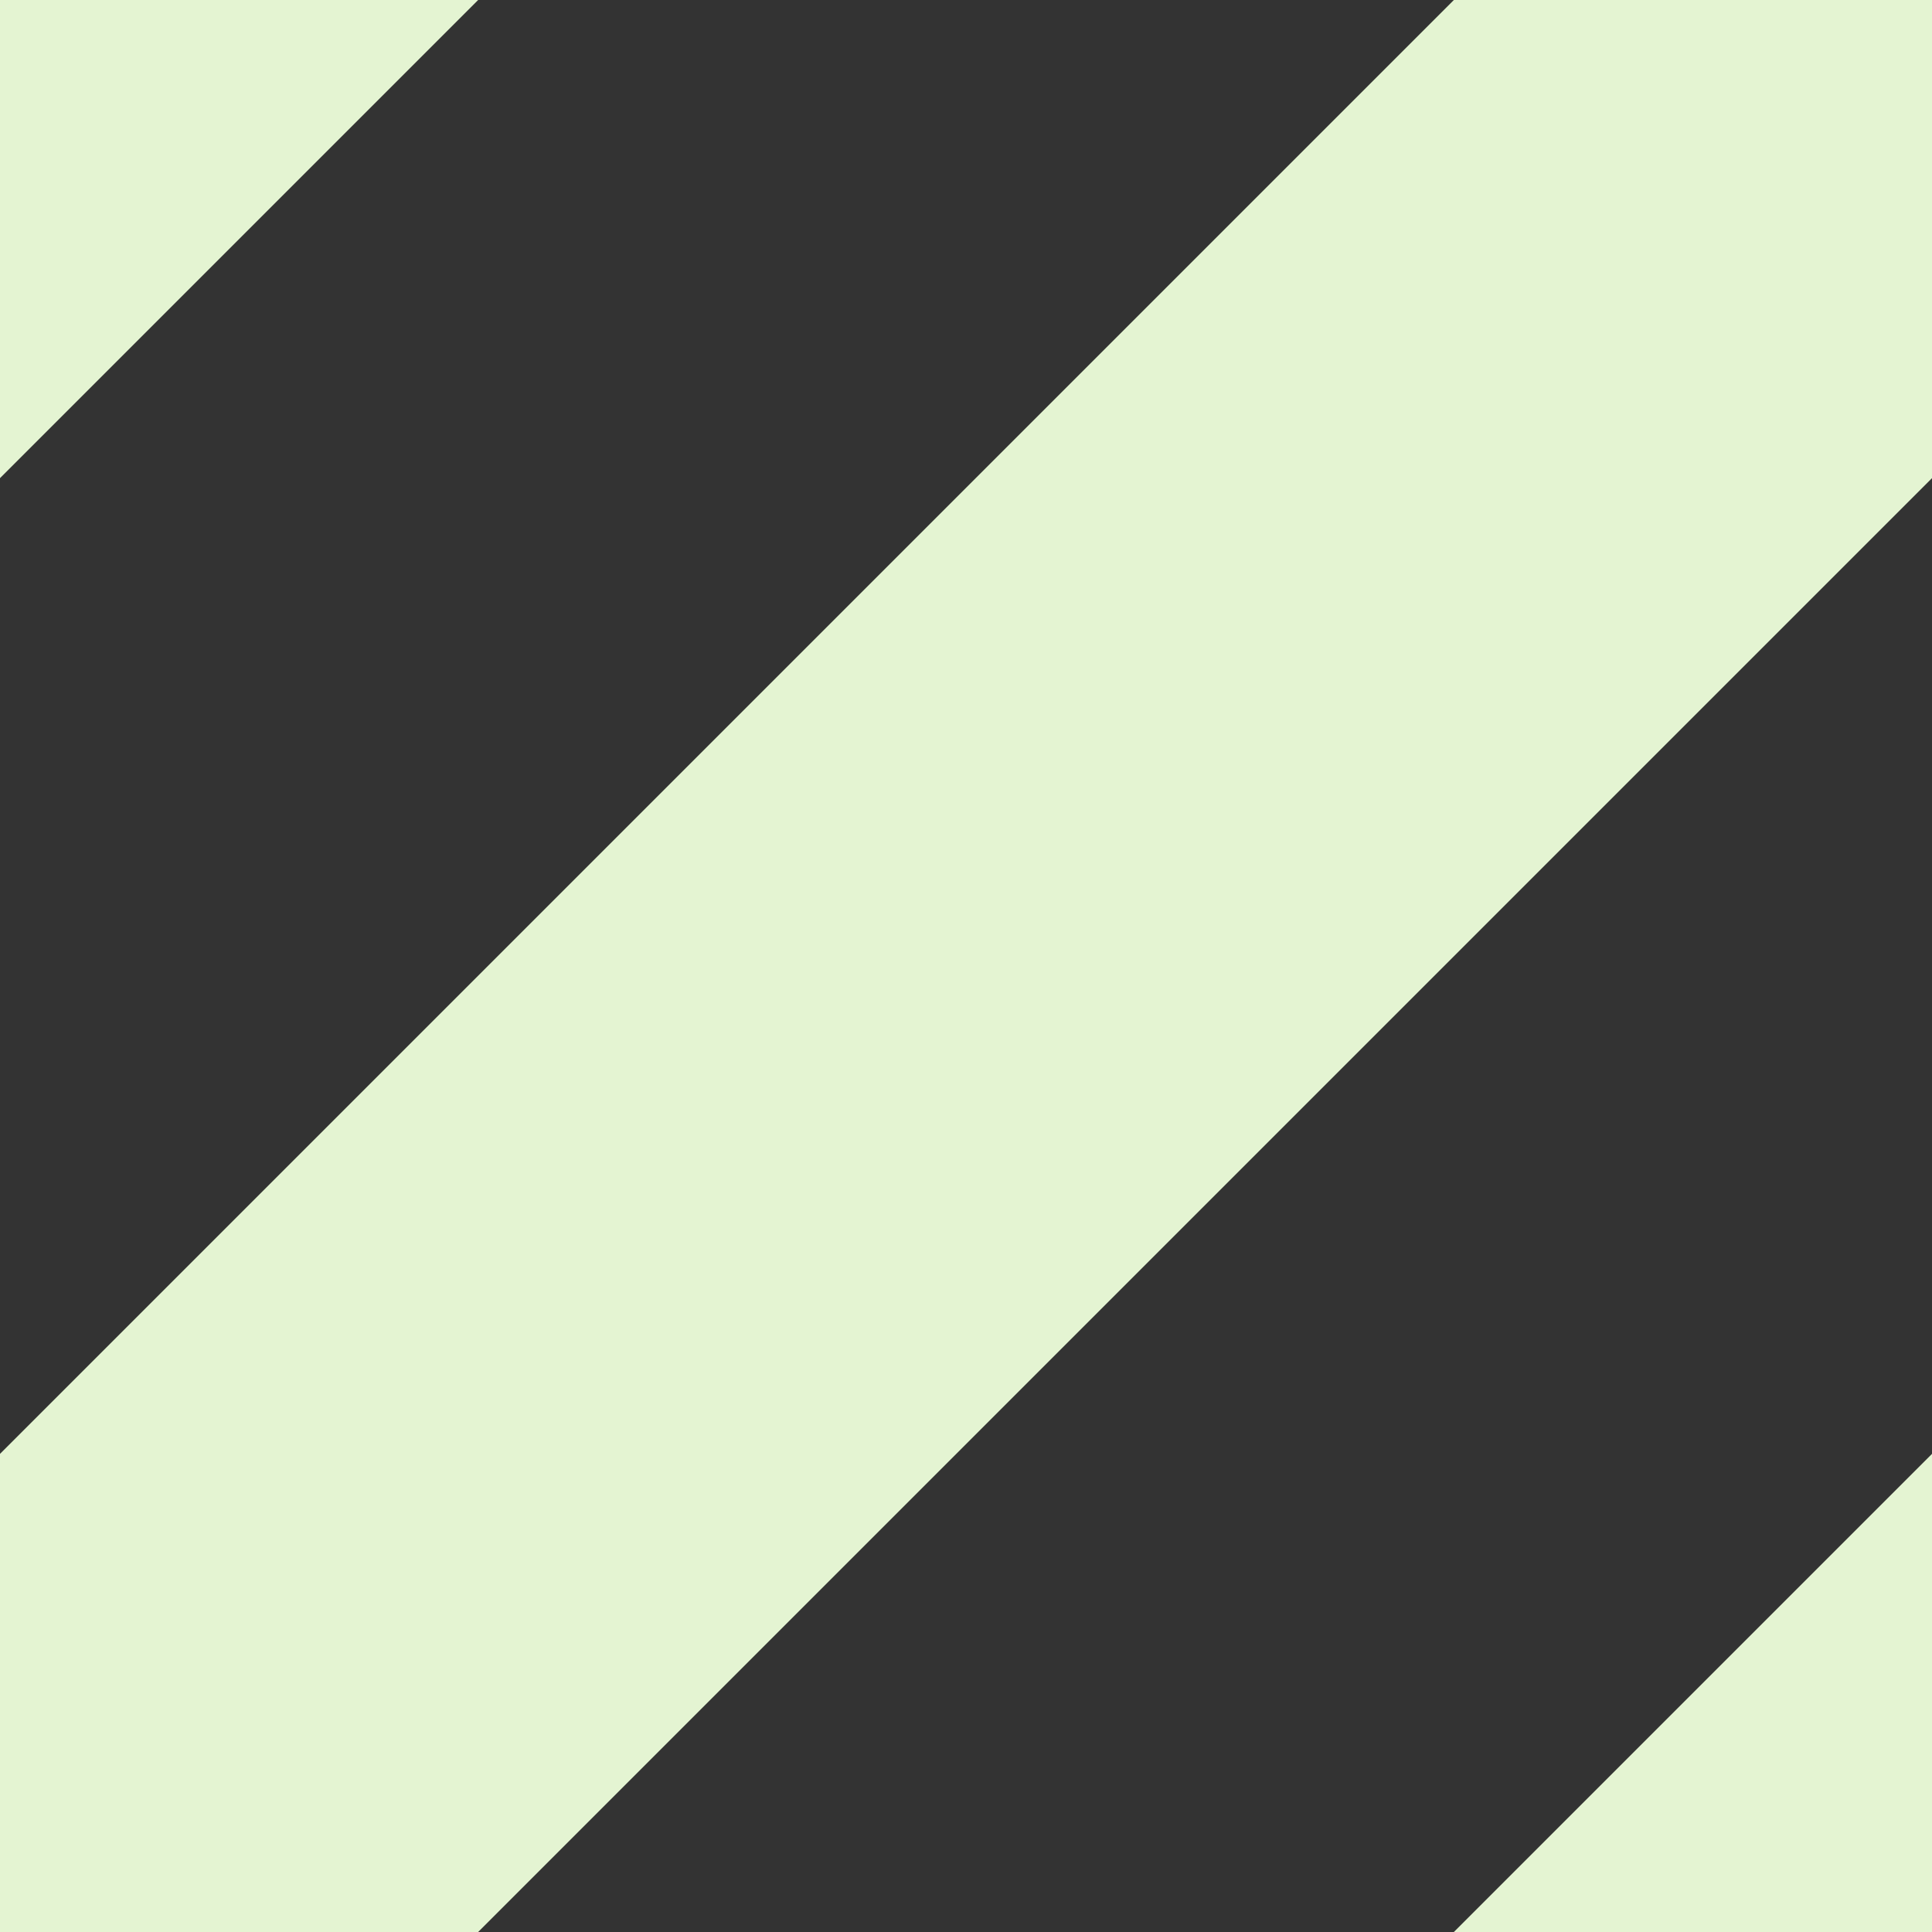 <?xml version="1.0" encoding="utf-8"?>
<!-- Generator: Adobe Illustrator 17.0.0, SVG Export Plug-In . SVG Version: 6.00 Build 0)  -->
<!DOCTYPE svg PUBLIC "-//W3C//DTD SVG 1.1//EN" "http://www.w3.org/Graphics/SVG/1.1/DTD/svg11.dtd">
<svg version="1.1" id="Слой_1" xmlns="http://www.w3.org/2000/svg" xmlns:xlink="http://www.w3.org/1999/xlink" x="0px" y="0px"
	 width="100px" height="100px" viewBox="0 0 100 100" enable-background="new 0 0 100 100" xml:space="preserve">
<rect x="0" y="0" width="100" height="100" fill="#333333" stroke="none"/>
<g>
	<defs>
		<rect id="SVGID_1_" width="100" height="100"/>
	</defs>
	<clipPath id="SVGID_2_">
		<use xlink:href="#SVGID_1_"  overflow="visible"/>
	</clipPath>
	<rect clip-path="url(#SVGID_2_)" fill="none" width="100" height="100"/>
	
		<line clip-path="url(#SVGID_2_)" fill="none" stroke="#E4F4D2" stroke-width="35" stroke-miterlimit="10" x1="0" y1="100" x2="100" y2="0"/>
	<rect clip-path="url(#SVGID_2_)" fill="none" width="100" height="100"/>
	
		<line clip-path="url(#SVGID_2_)" fill="none" stroke="#E4F4D2" stroke-width="35" stroke-miterlimit="10" x1="50" y1="150" x2="150" y2="50"/>
	
		<line clip-path="url(#SVGID_2_)" fill="none" stroke="#E4F4D2" stroke-width="35" stroke-miterlimit="10" x1="-50" y1="50" x2="50" y2="-50"/>
</g>
</svg>
